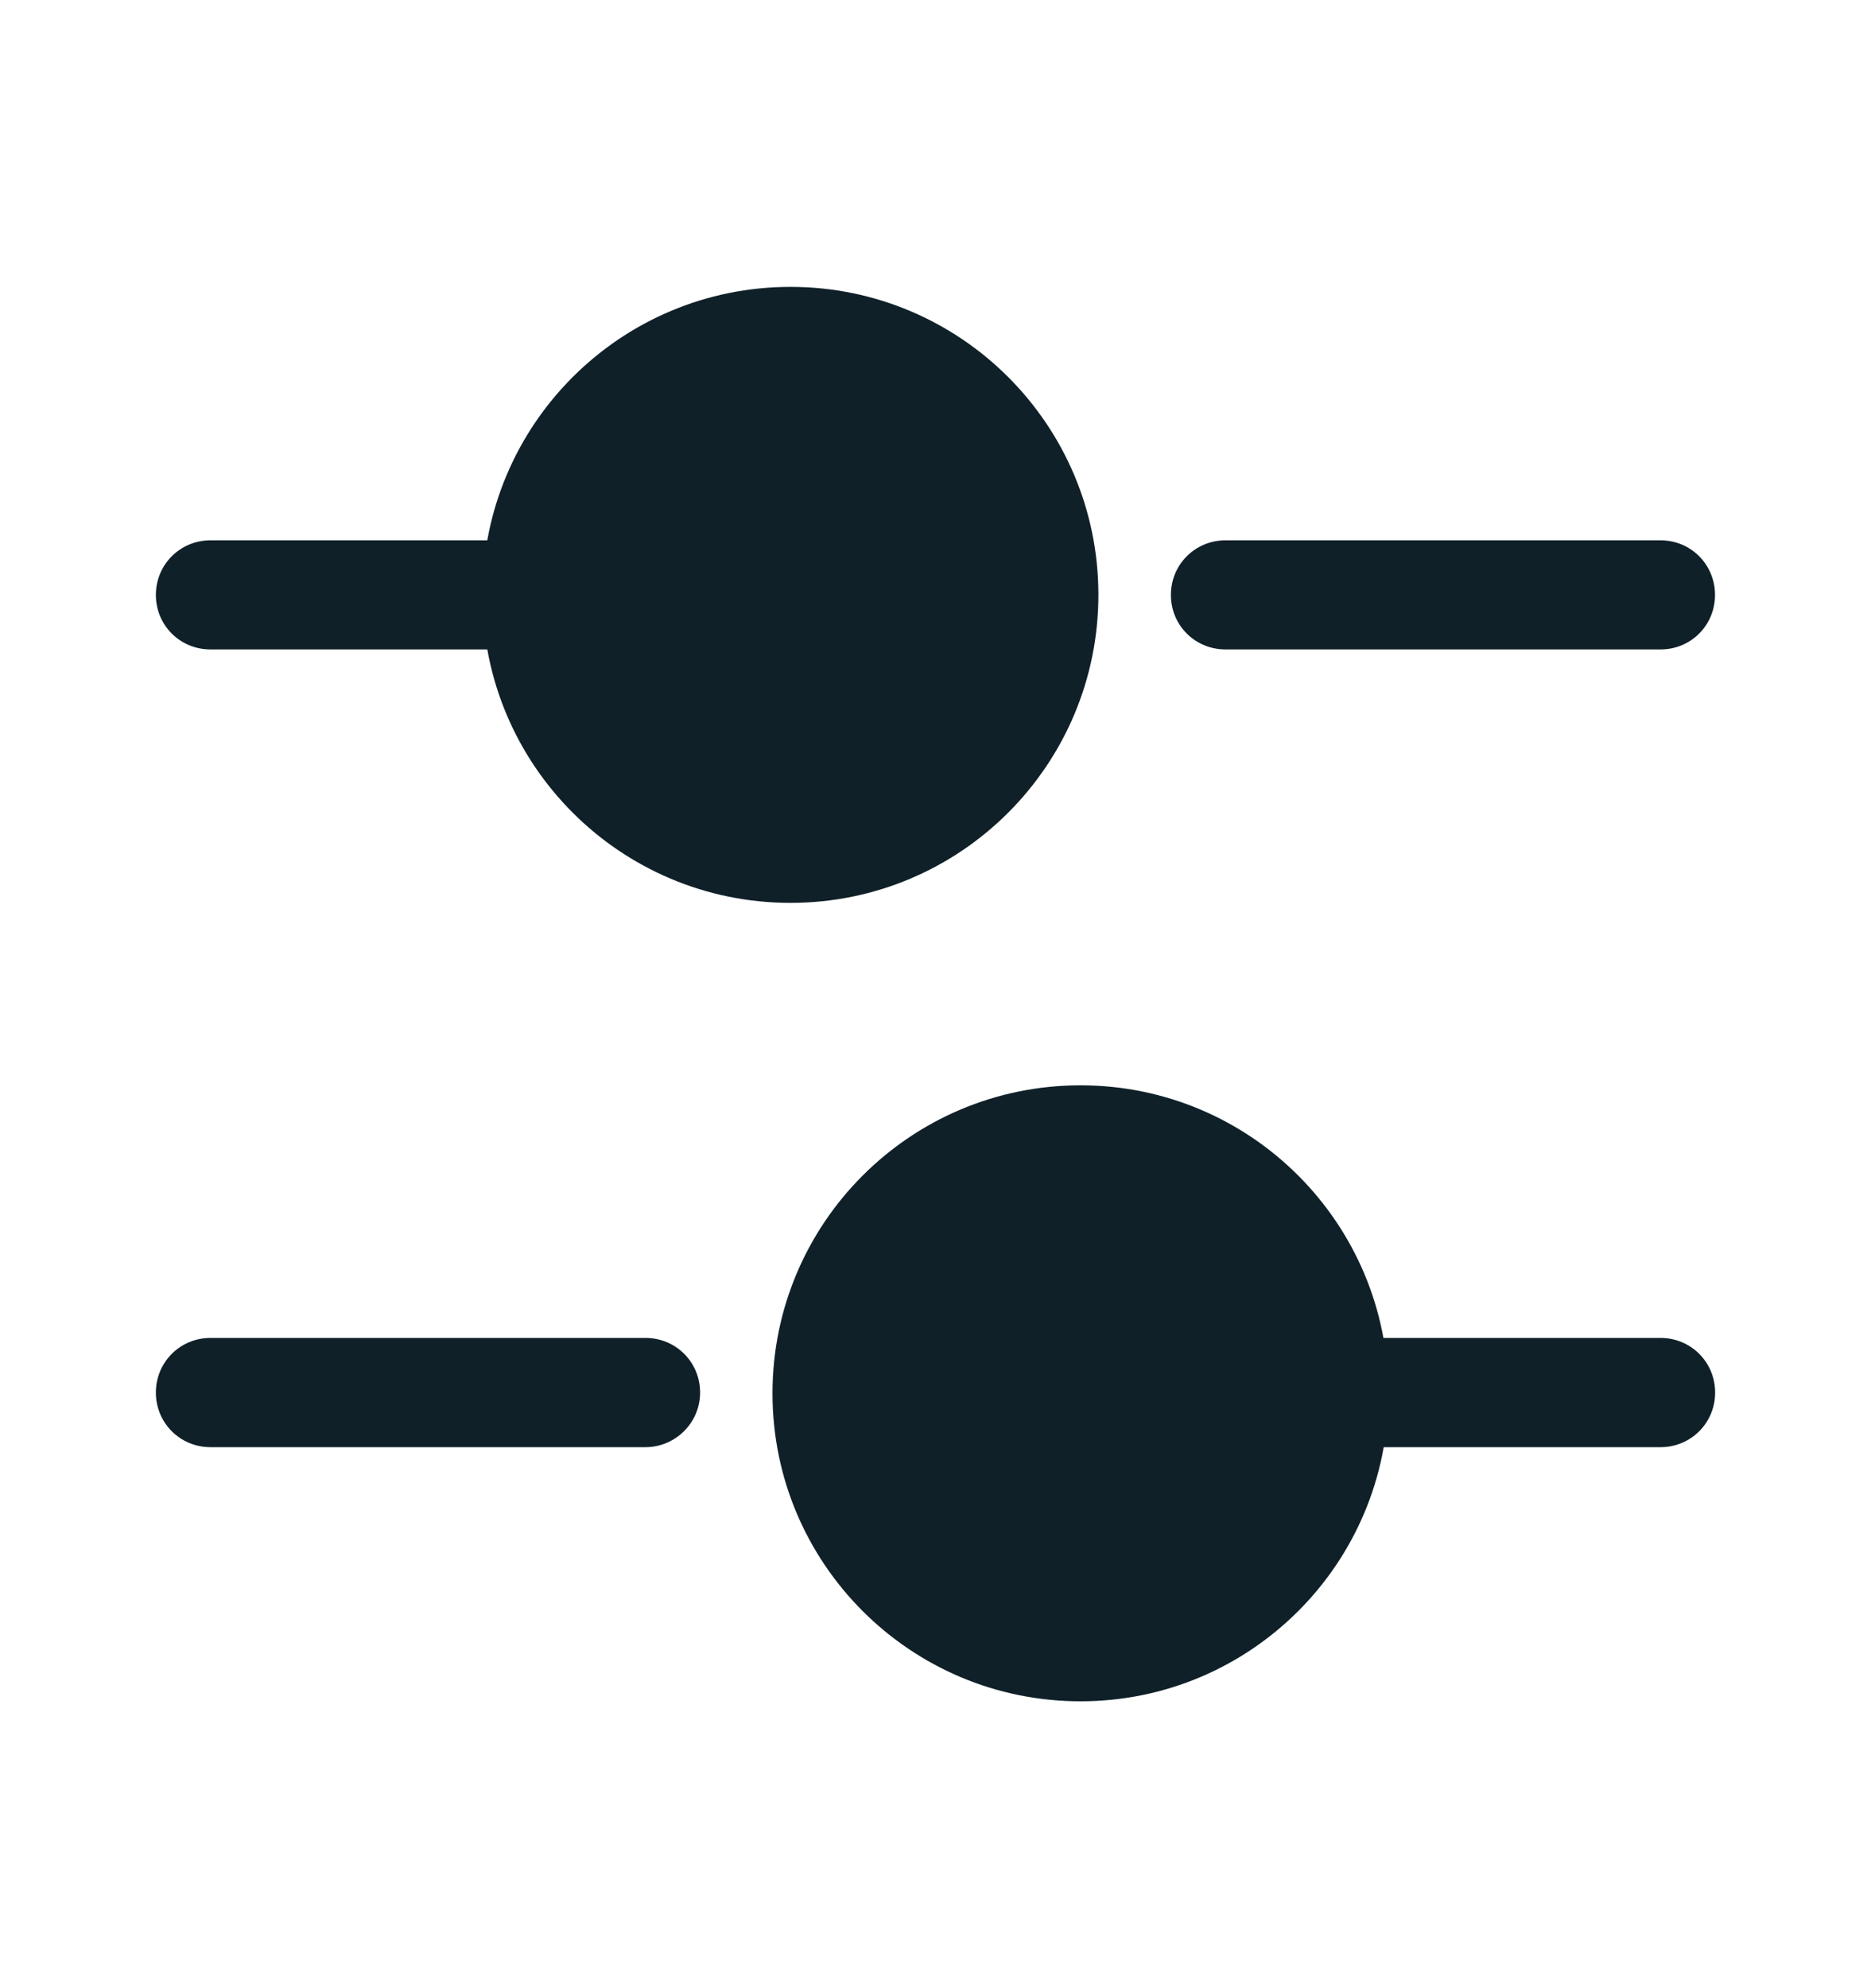 <svg width="16" height="17" viewBox="0 0 16 17" fill="none" xmlns="http://www.w3.org/2000/svg">
<path d="M14.2 5.553H10.48C10.22 5.553 10.013 5.347 10.013 5.087C10.013 4.827 10.22 4.62 10.48 4.62H14.2C14.46 4.62 14.666 4.827 14.666 5.087C14.666 5.347 14.46 5.553 14.2 5.553Z" fill="#0F2028"/>
<path d="M4.28 5.553H1.8C1.54 5.553 1.333 5.347 1.333 5.087C1.333 4.827 1.54 4.62 1.8 4.62H4.28C4.54 4.62 4.747 4.827 4.747 5.087C4.747 5.347 4.534 5.553 4.28 5.553Z" fill="#0F2028"/>
<path d="M6.76 7.72C8.214 7.72 9.393 6.541 9.393 5.086C9.393 3.632 8.214 2.453 6.76 2.453C5.305 2.453 4.126 3.632 4.126 5.086C4.126 6.541 5.305 7.72 6.76 7.72Z" fill="#0F2028"/>
<path d="M14.2 12.374H11.72C11.46 12.374 11.253 12.167 11.253 11.907C11.253 11.647 11.46 11.44 11.72 11.44H14.2C14.46 11.44 14.667 11.647 14.667 11.907C14.667 12.167 14.46 12.374 14.2 12.374Z" fill="#0F2028"/>
<path d="M5.52 12.374H1.8C1.54 12.374 1.333 12.167 1.333 11.907C1.333 11.647 1.54 11.44 1.8 11.44H5.52C5.78 11.44 5.987 11.647 5.987 11.907C5.987 12.167 5.774 12.374 5.52 12.374Z" fill="#0F2028"/>
<path d="M9.24 14.547C10.694 14.547 11.873 13.368 11.873 11.914C11.873 10.459 10.694 9.28 9.24 9.28C7.785 9.28 6.606 10.459 6.606 11.914C6.606 13.368 7.785 14.547 9.24 14.547Z" fill="#0F2028"/>
</svg>
